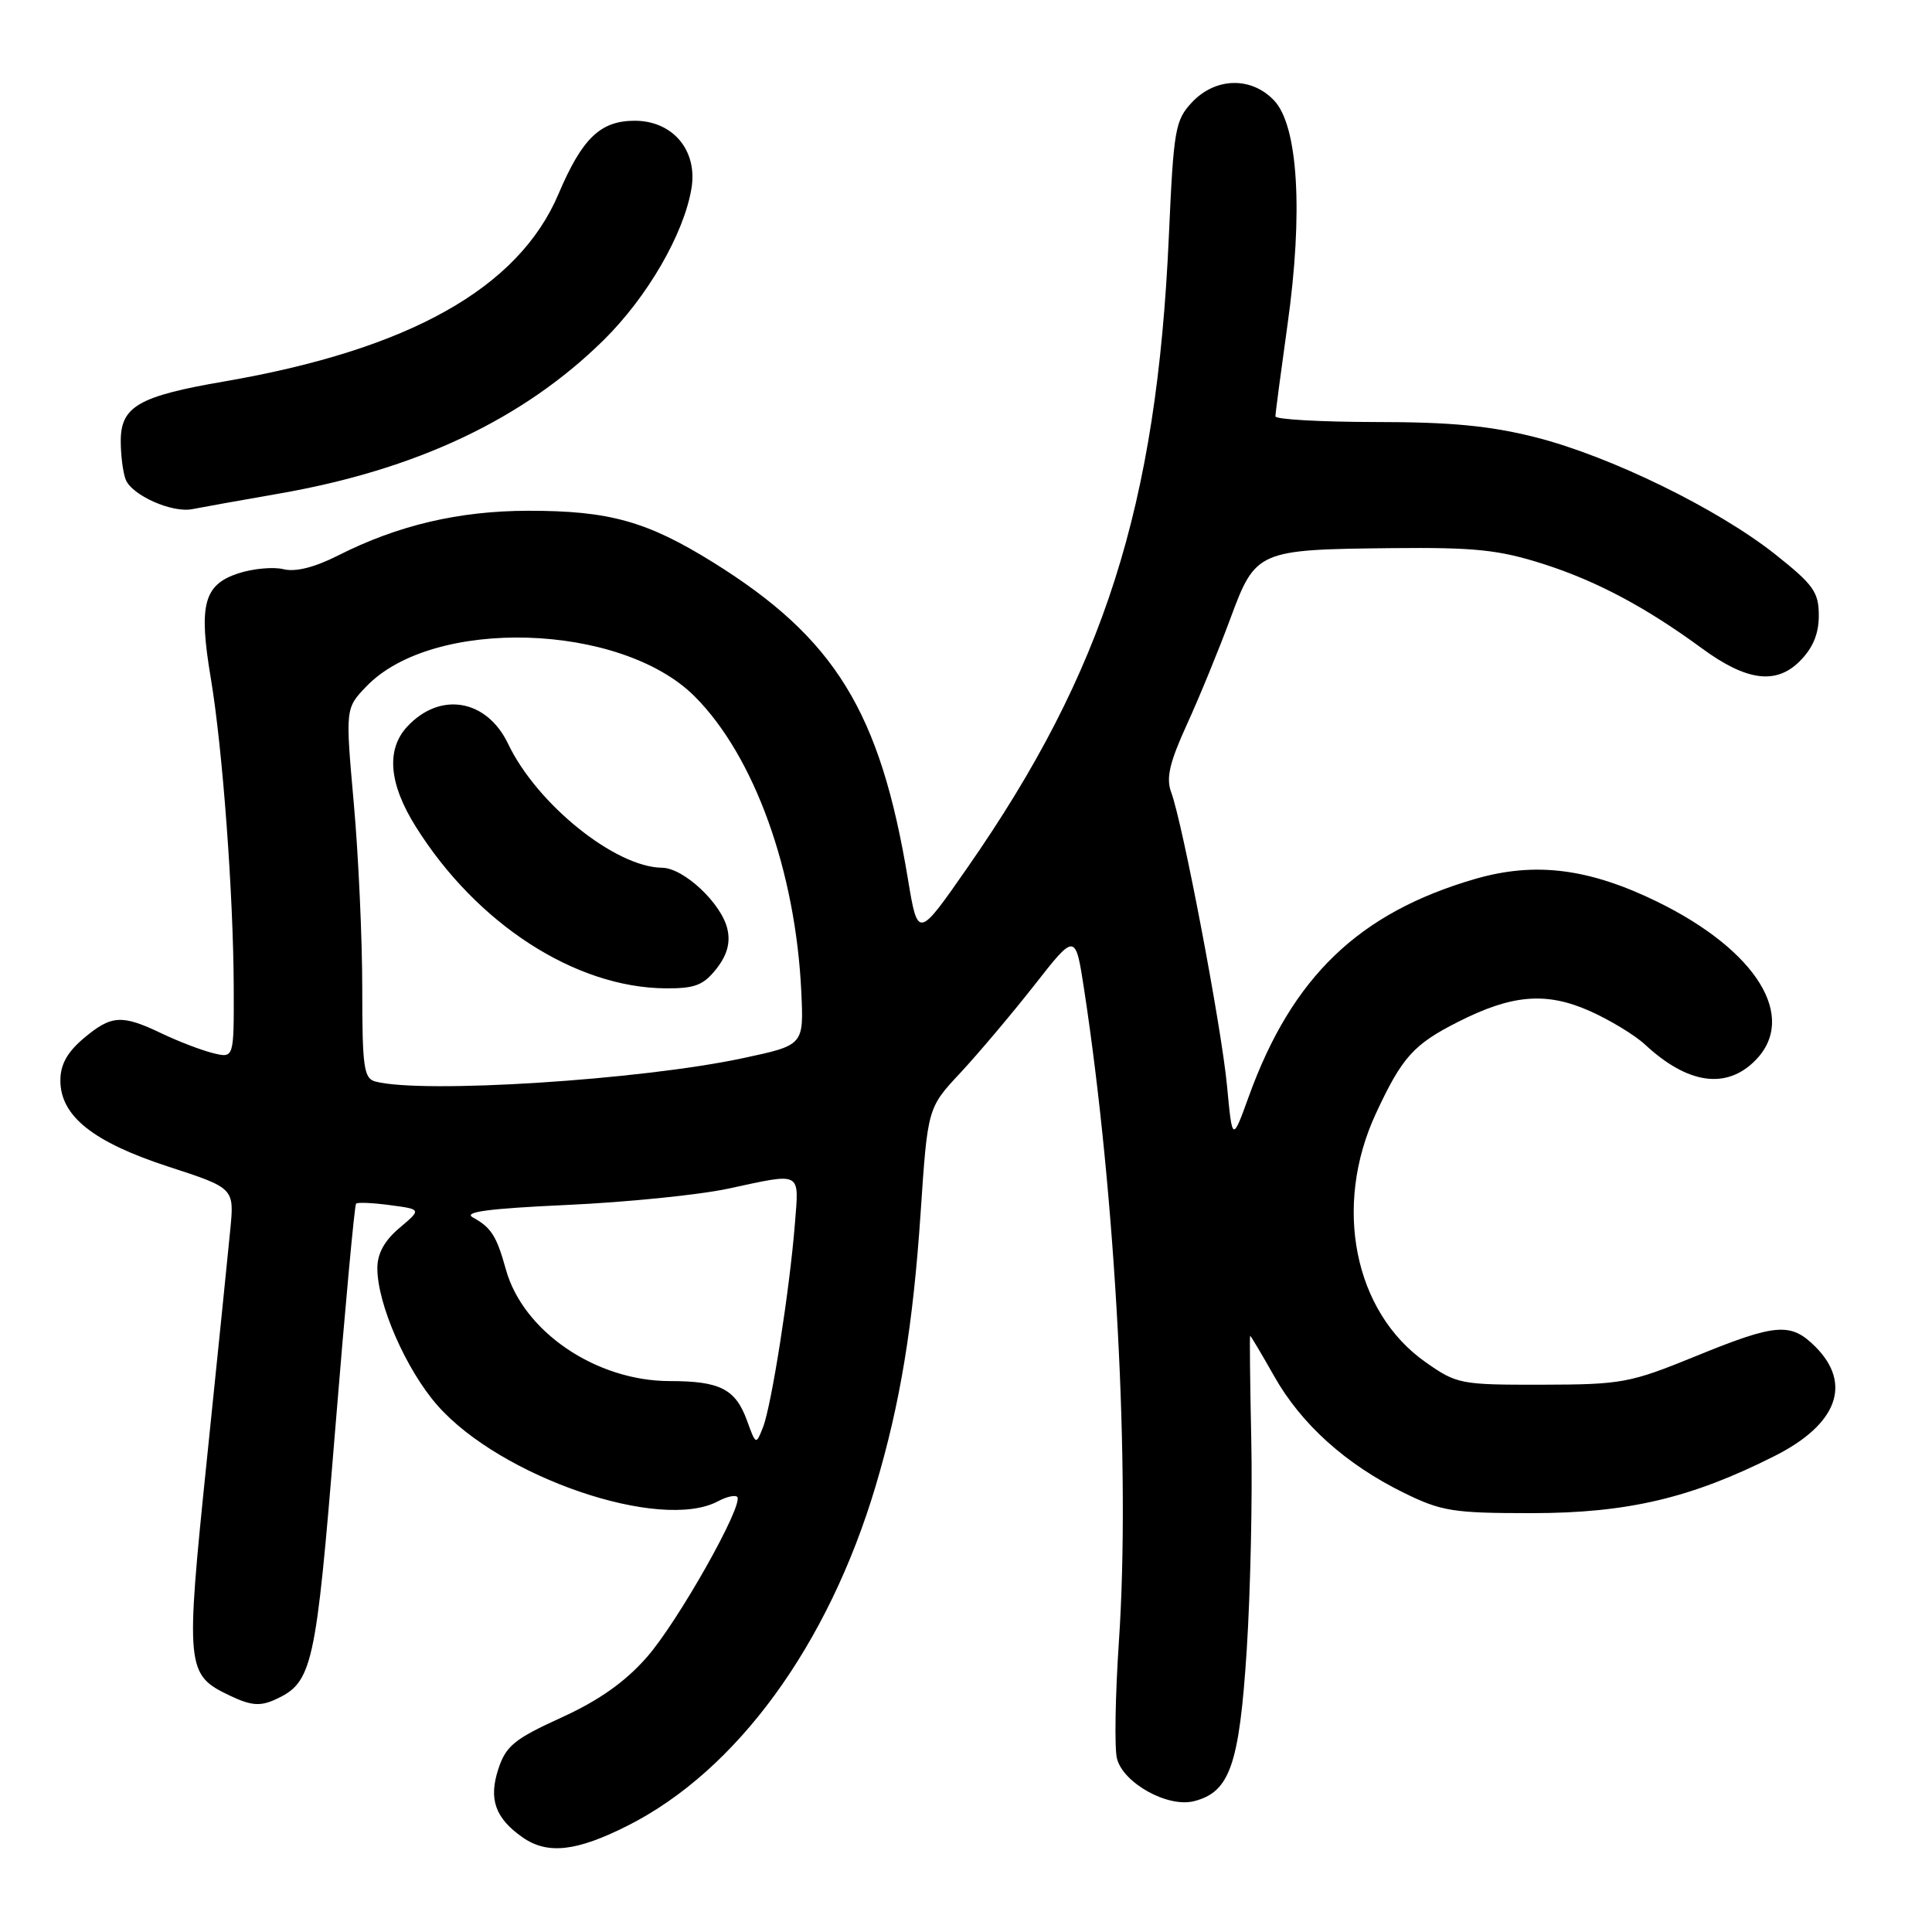 <?xml version="1.0" encoding="UTF-8" standalone="no"?>
<!DOCTYPE svg PUBLIC "-//W3C//DTD SVG 1.1//EN" "http://www.w3.org/Graphics/SVG/1.1/DTD/svg11.dtd" >
<svg xmlns="http://www.w3.org/2000/svg" xmlns:xlink="http://www.w3.org/1999/xlink" version="1.1" viewBox="0 0 256 256">
 <g >
 <path fill="currentColor"
d=" M 83.19 241.90 C 97.63 234.61 109.74 218.01 116.04 196.86 C 119.29 185.94 120.98 175.68 121.99 160.66 C 122.92 146.79 122.92 146.79 127.26 142.15 C 129.64 139.59 134.05 134.37 137.05 130.55 C 142.50 123.59 142.50 123.59 143.66 131.16 C 147.85 158.61 149.79 194.98 148.26 217.50 C 147.78 224.65 147.66 231.62 148.00 233.00 C 148.81 236.26 154.71 239.54 158.19 238.67 C 162.96 237.47 164.21 233.89 165.20 218.61 C 165.69 210.90 165.97 198.39 165.80 190.80 C 165.64 183.21 165.57 177.00 165.65 177.00 C 165.74 177.00 167.17 179.41 168.84 182.36 C 172.42 188.71 178.34 194.03 185.97 197.78 C 191.01 200.26 192.51 200.50 203.00 200.50 C 215.66 200.49 224.09 198.51 235.18 192.91 C 243.46 188.73 245.45 183.36 240.55 178.45 C 237.28 175.19 235.37 175.34 224.62 179.73 C 215.99 183.25 214.90 183.46 204.34 183.48 C 193.53 183.50 193.04 183.41 188.89 180.49 C 179.41 173.83 176.61 159.81 182.32 147.53 C 185.77 140.10 187.30 138.39 193.17 135.42 C 200.33 131.78 204.86 131.40 210.62 133.95 C 213.30 135.14 216.62 137.15 218.00 138.43 C 223.61 143.64 228.71 144.39 232.55 140.55 C 238.27 134.82 232.82 125.96 219.61 119.49 C 210.53 115.05 203.40 114.16 195.44 116.47 C 180.05 120.95 171.20 129.45 165.47 145.29 C 163.29 151.31 163.29 151.31 162.59 143.91 C 161.86 136.11 156.73 109.14 155.19 104.98 C 154.49 103.10 154.96 101.07 157.26 96.02 C 158.90 92.44 161.48 86.14 163.00 82.04 C 166.38 72.91 166.60 72.82 184.50 72.63 C 195.44 72.52 198.61 72.85 204.50 74.73 C 211.55 76.98 218.11 80.48 225.50 85.90 C 231.41 90.24 235.33 90.76 238.47 87.62 C 240.22 85.87 241.00 84.00 241.00 81.56 C 241.00 78.46 240.30 77.48 235.25 73.47 C 227.61 67.41 213.38 60.46 203.50 57.95 C 197.46 56.42 192.26 55.92 182.25 55.92 C 174.96 55.91 169.00 55.57 169.00 55.17 C 169.00 54.76 169.73 49.26 170.61 42.96 C 172.69 28.17 172.01 16.70 168.84 13.33 C 165.83 10.13 161.08 10.23 157.95 13.55 C 155.71 15.94 155.51 17.12 154.88 31.30 C 153.28 67.06 146.30 88.95 128.20 114.95 C 121.62 124.41 121.62 124.41 120.30 116.45 C 116.63 94.30 110.65 84.57 94.50 74.52 C 85.73 69.07 80.74 67.67 70.00 67.68 C 60.81 67.69 52.70 69.60 44.79 73.61 C 41.66 75.19 39.15 75.82 37.55 75.42 C 36.21 75.09 33.51 75.34 31.55 75.98 C 26.99 77.49 26.30 80.15 27.93 89.85 C 29.49 99.14 30.93 118.55 30.97 130.86 C 31.00 140.22 31.00 140.22 28.25 139.55 C 26.74 139.18 23.67 138.01 21.43 136.94 C 16.12 134.40 14.76 134.49 11.08 137.59 C 8.91 139.42 8.00 141.06 8.00 143.17 C 8.00 147.88 12.32 151.33 22.32 154.59 C 31.05 157.43 31.05 157.43 30.51 162.96 C 30.22 166.01 28.82 179.72 27.41 193.43 C 24.56 221.07 24.64 221.91 30.46 224.68 C 33.23 226.00 34.45 226.11 36.42 225.22 C 41.43 222.94 41.84 221.09 44.40 189.62 C 45.73 173.24 46.98 159.69 47.18 159.49 C 47.38 159.29 49.41 159.38 51.70 159.69 C 55.86 160.24 55.86 160.24 52.93 162.71 C 50.94 164.39 50.00 166.10 50.00 168.05 C 50.00 172.80 53.82 181.51 57.96 186.22 C 66.35 195.75 87.55 202.99 95.15 198.92 C 96.26 198.32 97.40 198.07 97.68 198.34 C 98.63 199.29 89.82 214.93 85.68 219.62 C 82.80 222.89 79.37 225.31 74.38 227.59 C 68.18 230.41 67.04 231.34 66.04 234.38 C 64.72 238.38 65.61 240.91 69.23 243.45 C 72.54 245.77 76.38 245.34 83.19 241.90 Z  M 37.00 65.40 C 55.19 62.23 69.31 55.56 79.95 45.10 C 85.79 39.35 90.64 30.97 91.63 24.92 C 92.44 19.91 89.14 16.00 84.10 16.00 C 79.55 16.00 77.14 18.32 74.00 25.71 C 68.70 38.19 54.21 46.32 29.74 50.54 C 18.37 52.49 16.00 53.86 16.00 58.44 C 16.00 60.31 16.29 62.60 16.65 63.53 C 17.46 65.63 22.82 68.01 25.50 67.46 C 26.60 67.24 31.77 66.31 37.00 65.40 Z  M 98.98 188.23 C 97.46 184.05 95.41 183.00 88.76 183.00 C 78.96 183.00 69.30 176.42 67.03 168.20 C 65.80 163.77 65.09 162.65 62.66 161.32 C 61.32 160.59 64.71 160.14 75.16 159.66 C 83.05 159.30 92.65 158.33 96.50 157.50 C 106.38 155.38 105.88 155.11 105.32 162.25 C 104.63 170.92 102.23 186.22 101.11 189.10 C 100.17 191.49 100.16 191.48 98.98 188.23 Z  M 49.75 143.31 C 48.21 142.91 48.00 141.45 48.00 130.95 C 48.00 124.40 47.50 113.37 46.88 106.45 C 45.76 93.86 45.76 93.86 48.54 90.96 C 57.37 81.75 82.26 82.50 92.04 92.27 C 99.95 100.18 105.44 115.41 106.18 131.50 C 106.50 138.49 106.50 138.49 98.50 140.20 C 84.94 143.11 56.02 144.95 49.75 143.31 Z  M 94.92 128.38 C 96.34 126.58 96.80 124.94 96.39 123.13 C 95.64 119.74 90.61 115.01 87.73 114.98 C 81.54 114.92 71.14 106.55 67.33 98.57 C 64.51 92.65 58.33 91.58 53.97 96.27 C 51.14 99.30 51.52 103.85 55.10 109.55 C 63.16 122.42 76.22 130.87 88.18 130.96 C 92.06 130.99 93.21 130.55 94.92 128.38 Z "/>
</g>
</svg>